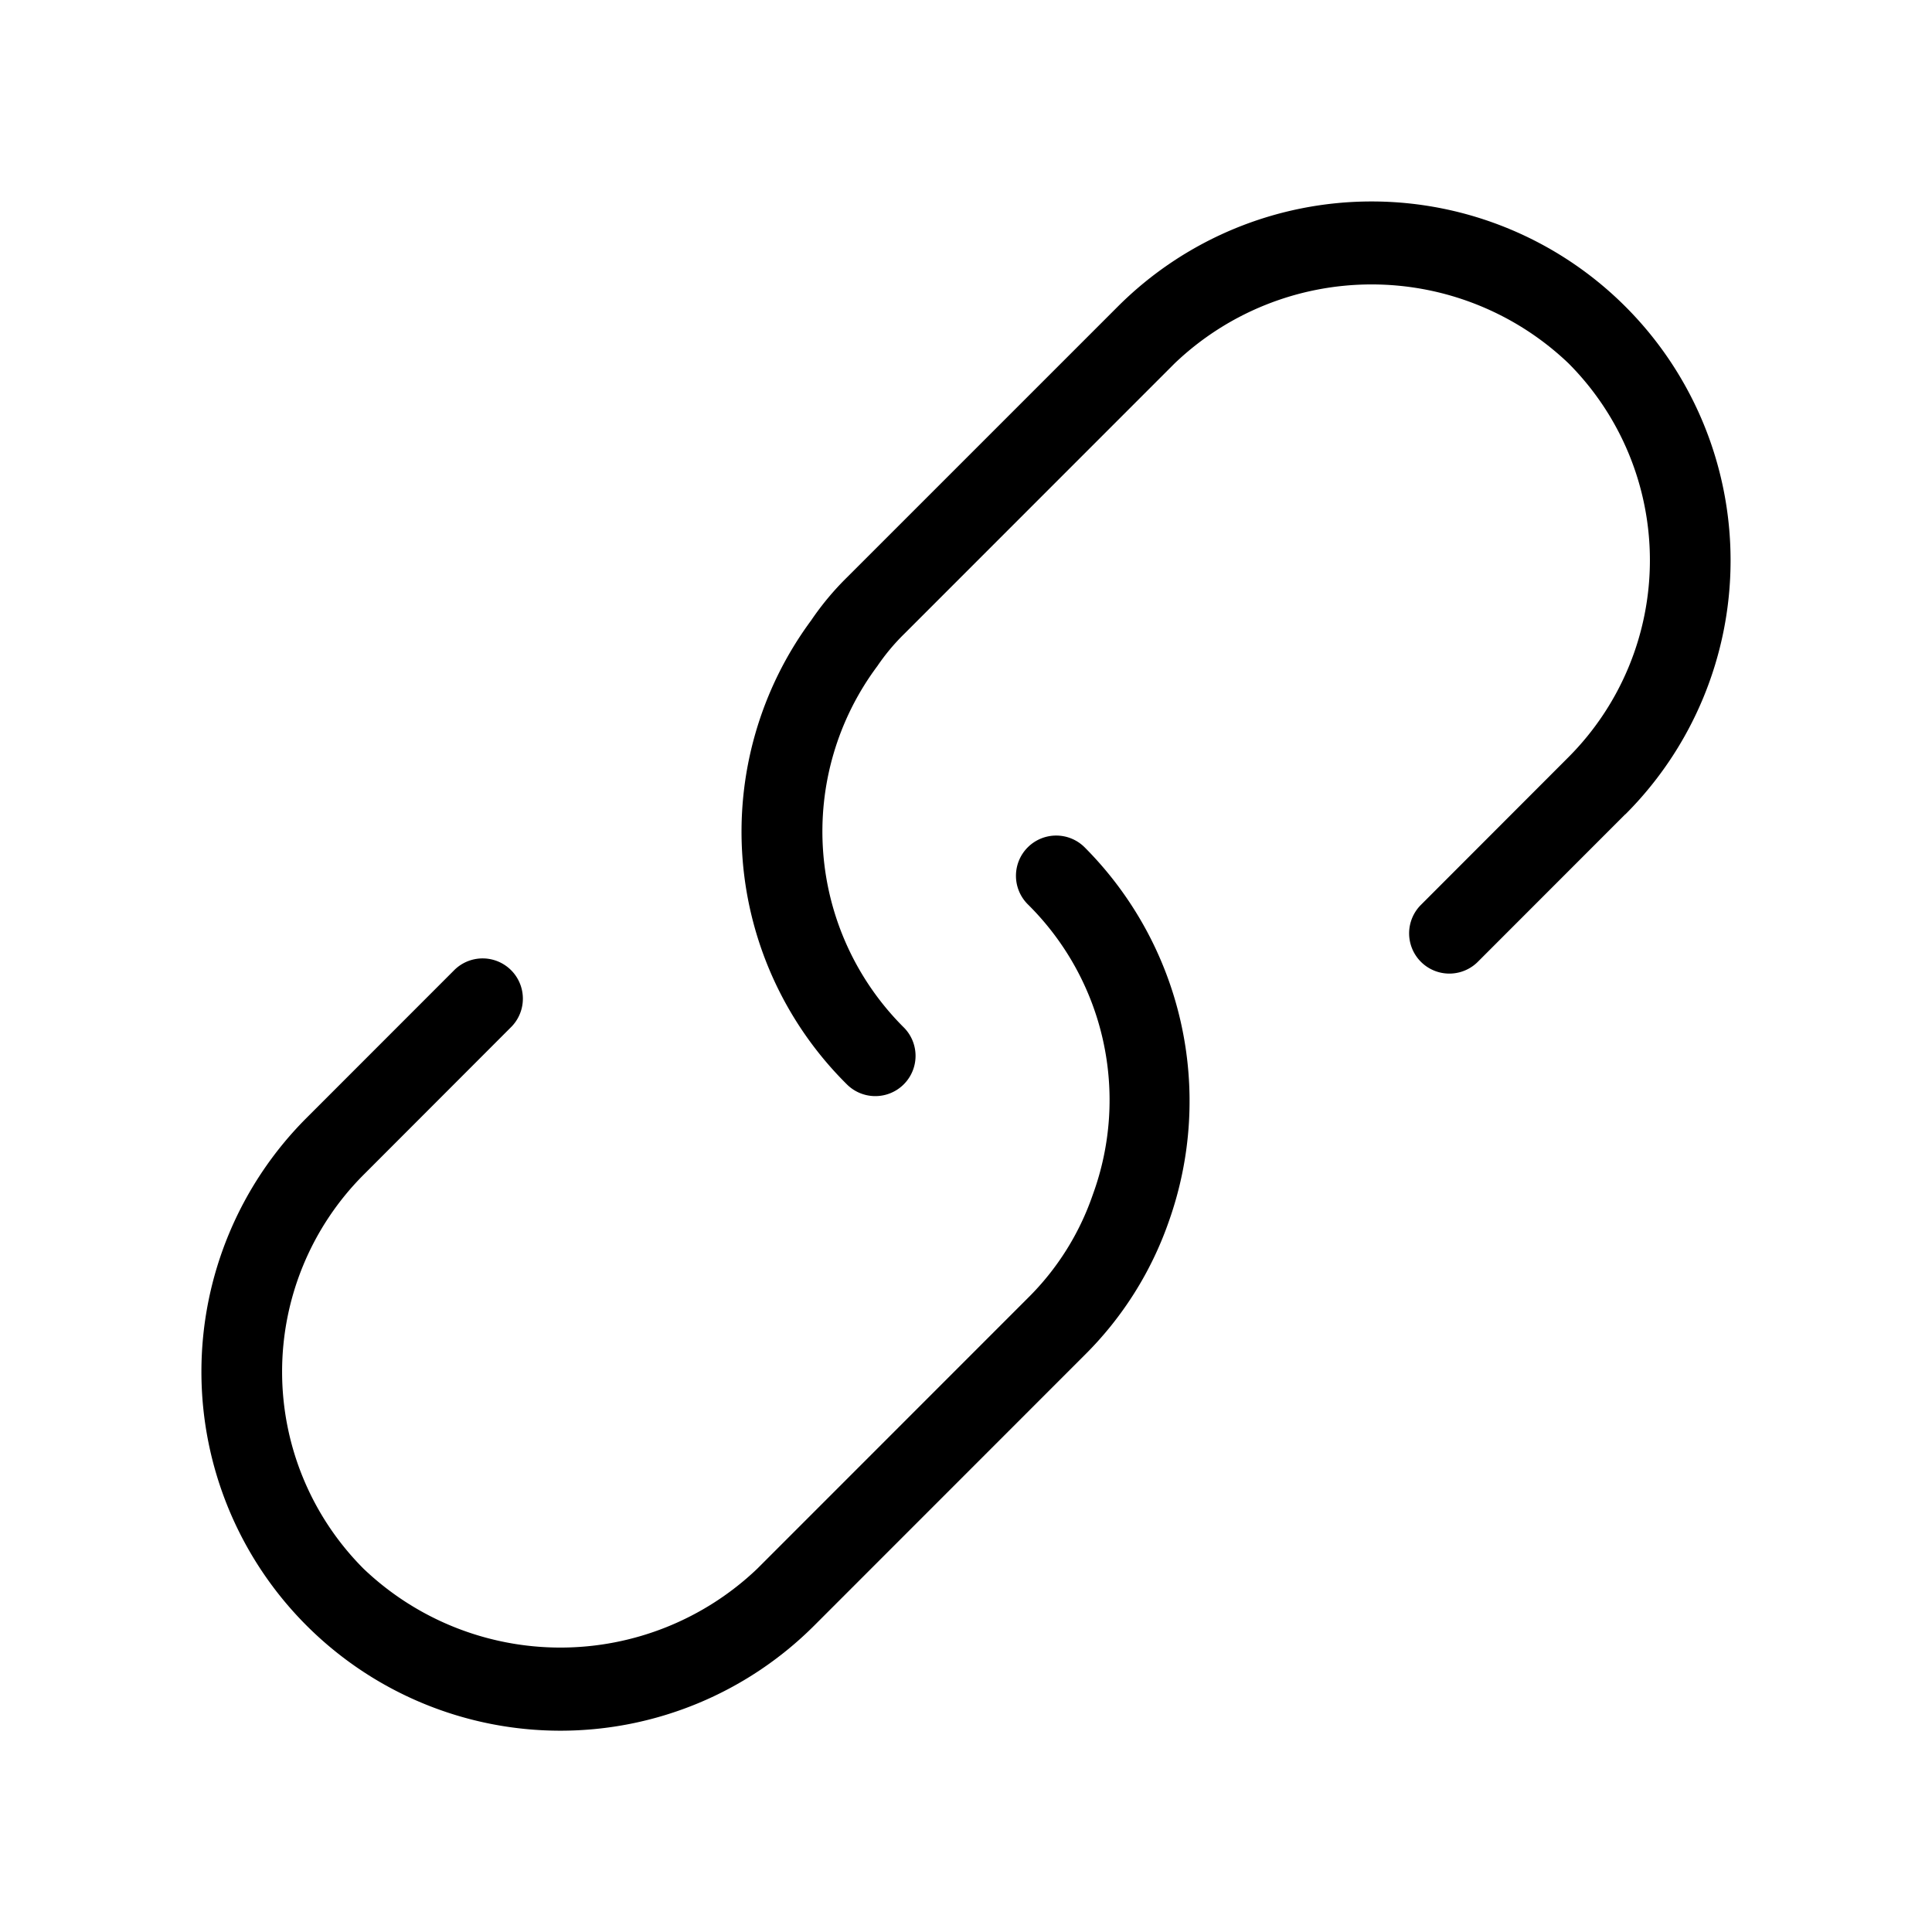 <svg xmlns="http://www.w3.org/2000/svg" width="24" height="24" viewBox="0 0 24 24">
    <path d="M20.191,10.114l-1.839,1.84a.5.5,0,0,1-.707-.707l1.839-1.841a3.464,3.464,0,0,0,0-4.893,3.542,3.542,0,0,0-4.891,0l-3.36,3.361a2.636,2.636,0,0,0-.334.4,3.435,3.435,0,0,0,.334,4.495.5.5,0,0,1-.707.707,4.417,4.417,0,0,1-.449-5.77,3.52,3.52,0,0,1,.448-.537l3.361-3.361a4.459,4.459,0,0,1,6.305,6.308Zm-7.424.412a.5.5,0,0,0,0,.707,3.418,3.418,0,0,1,.808,3.608,3.321,3.321,0,0,1-.808,1.285l-3.36,3.361a3.542,3.542,0,0,1-4.891,0,3.464,3.464,0,0,1,0-4.893l1.839-1.841a.5.5,0,0,0-.707-.707l-1.839,1.84a4.459,4.459,0,1,0,6.305,6.308l3.36-3.361a4.353,4.353,0,0,0,1.047-1.664,4.464,4.464,0,0,0-1.047-4.643A.5.5,0,0,0,12.767,10.526Z"/>
</svg>